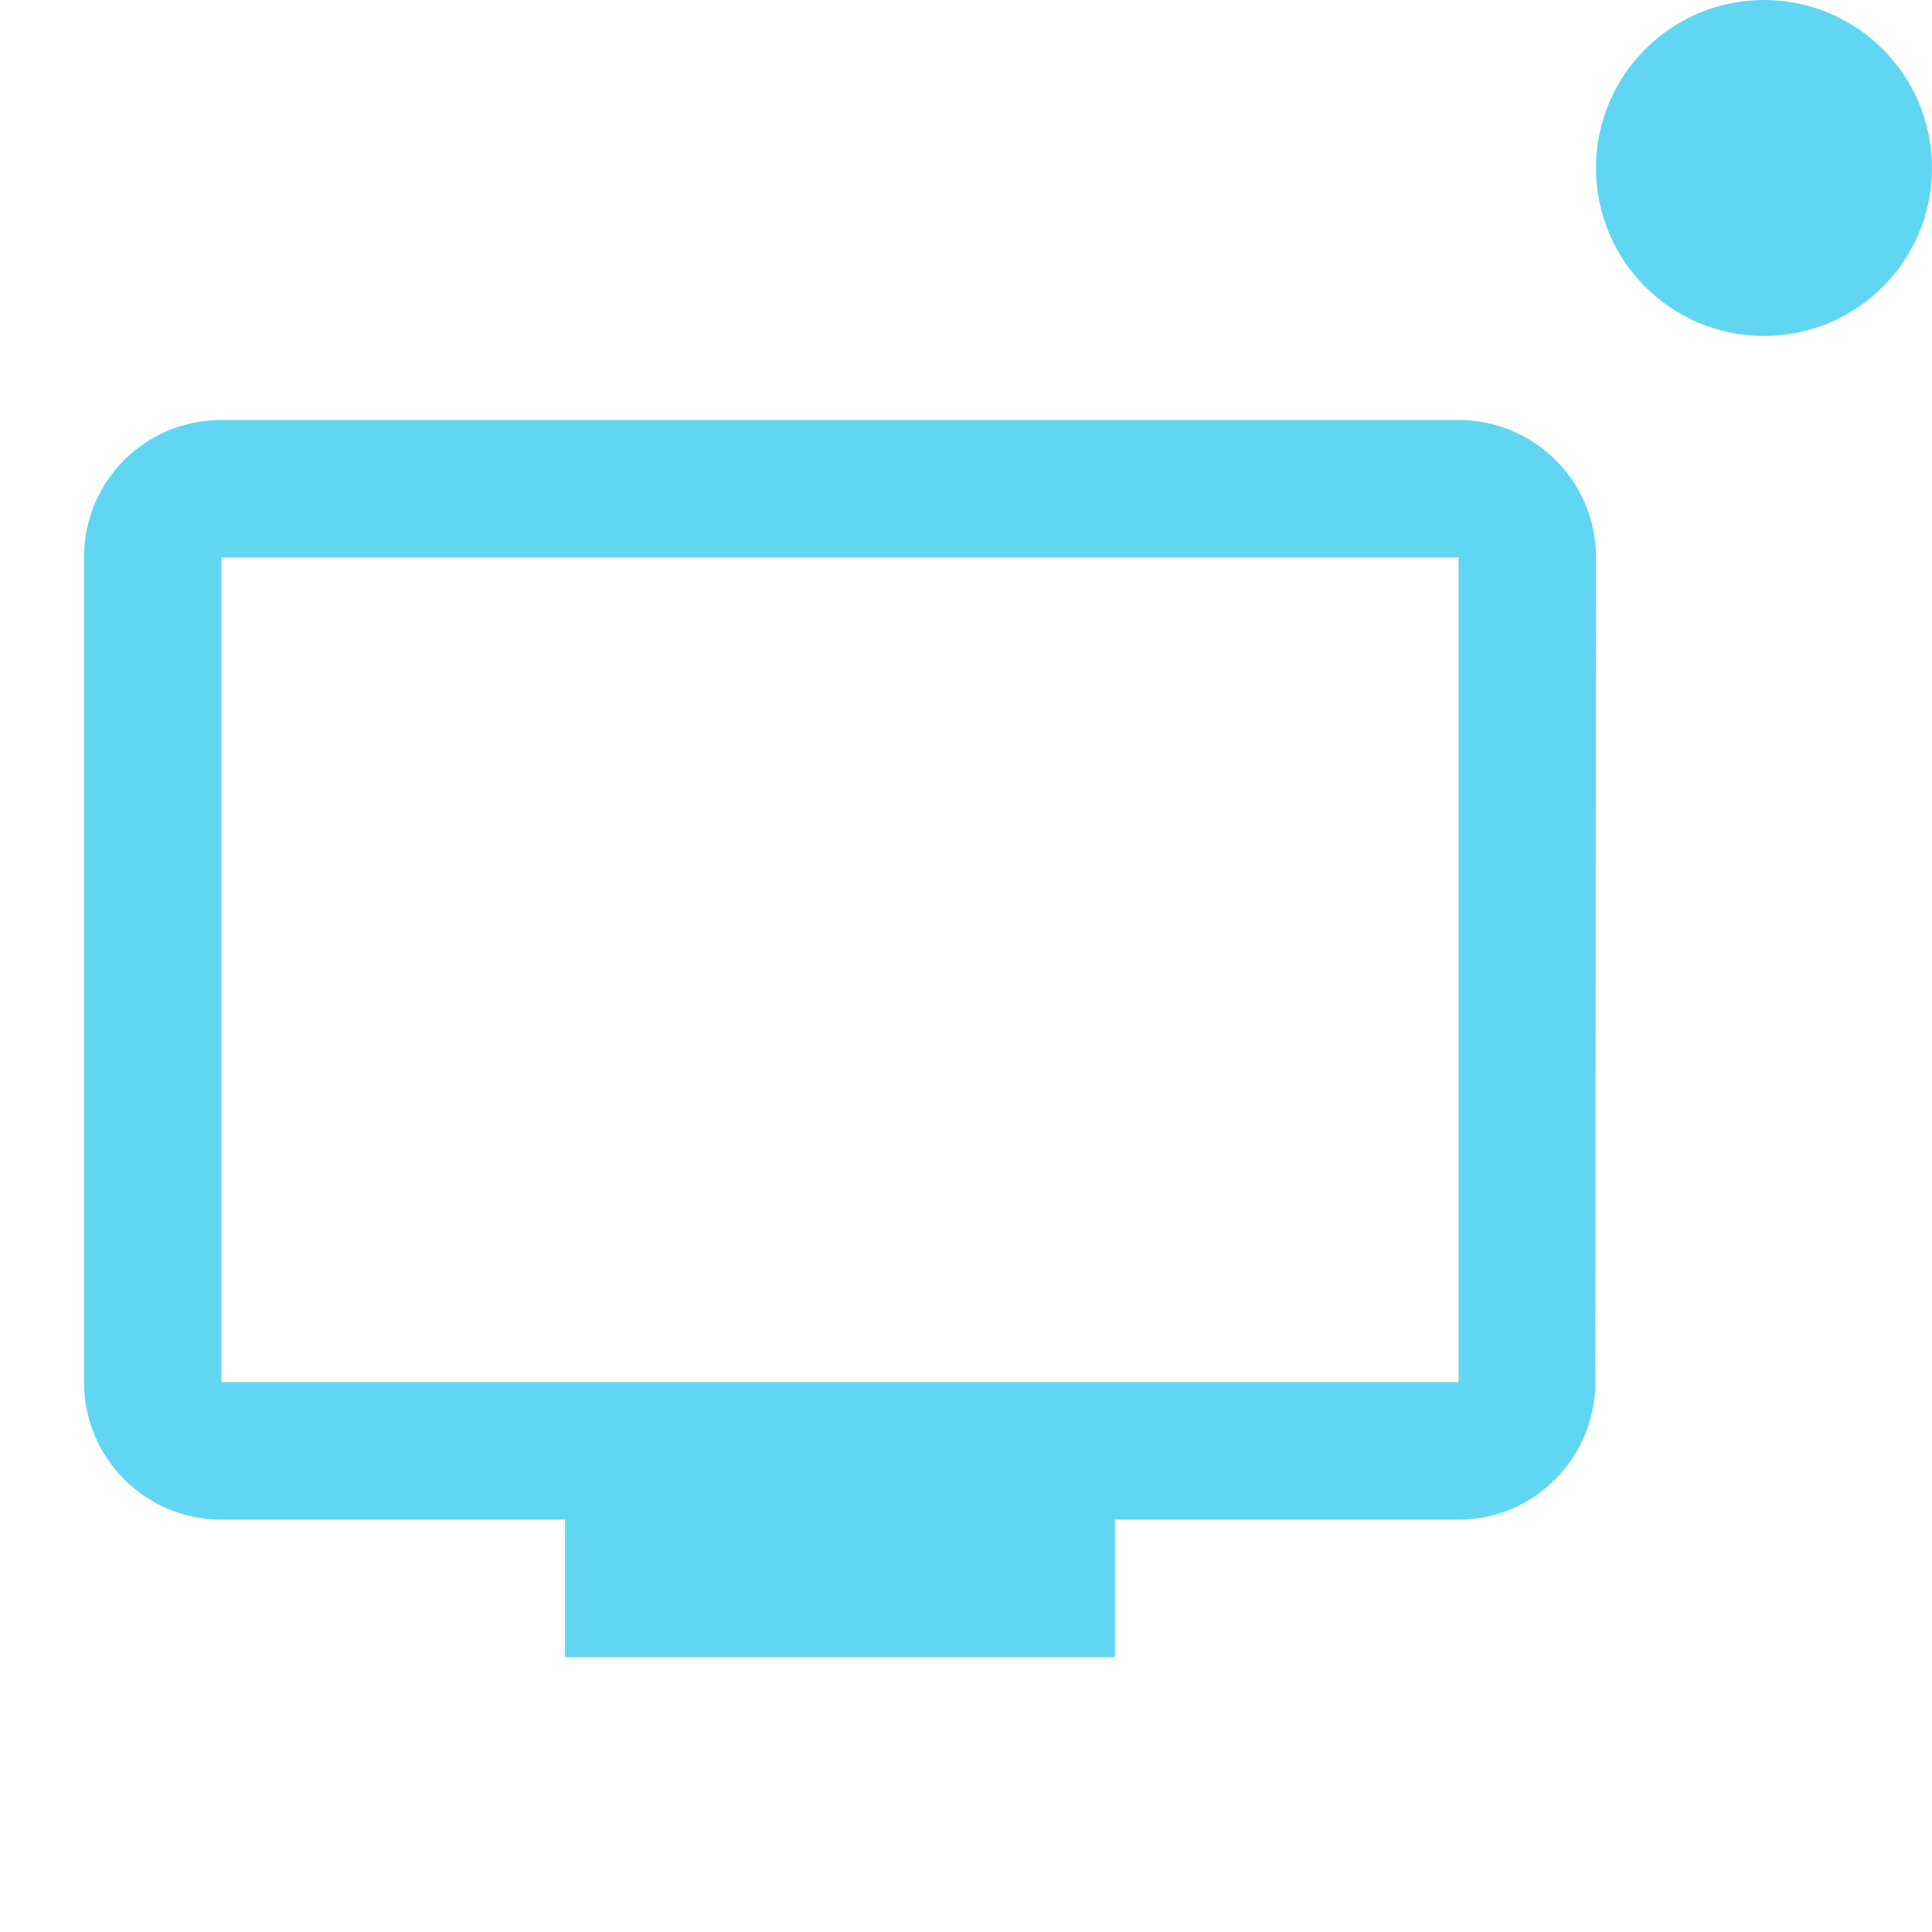 <svg width="23" height="23" viewBox="0 0 23 23" fill="none" xmlns="http://www.w3.org/2000/svg">
<path d="M17.364 5H2.636C1.728 5 1 5.728 1 6.636V16.454C1 17.355 1.728 18.091 2.636 18.091H6.727V19.727H13.273V18.091H17.364C18.264 18.091 18.992 17.355 18.992 16.454L19 6.636C19 5.728 18.264 5 17.364 5ZM17.364 16.454H2.636V6.636H17.364V16.454Z" fill="#61D6F2"/>
<circle cx="21" cy="2" r="2" fill="#61D6F2"/>
</svg>
